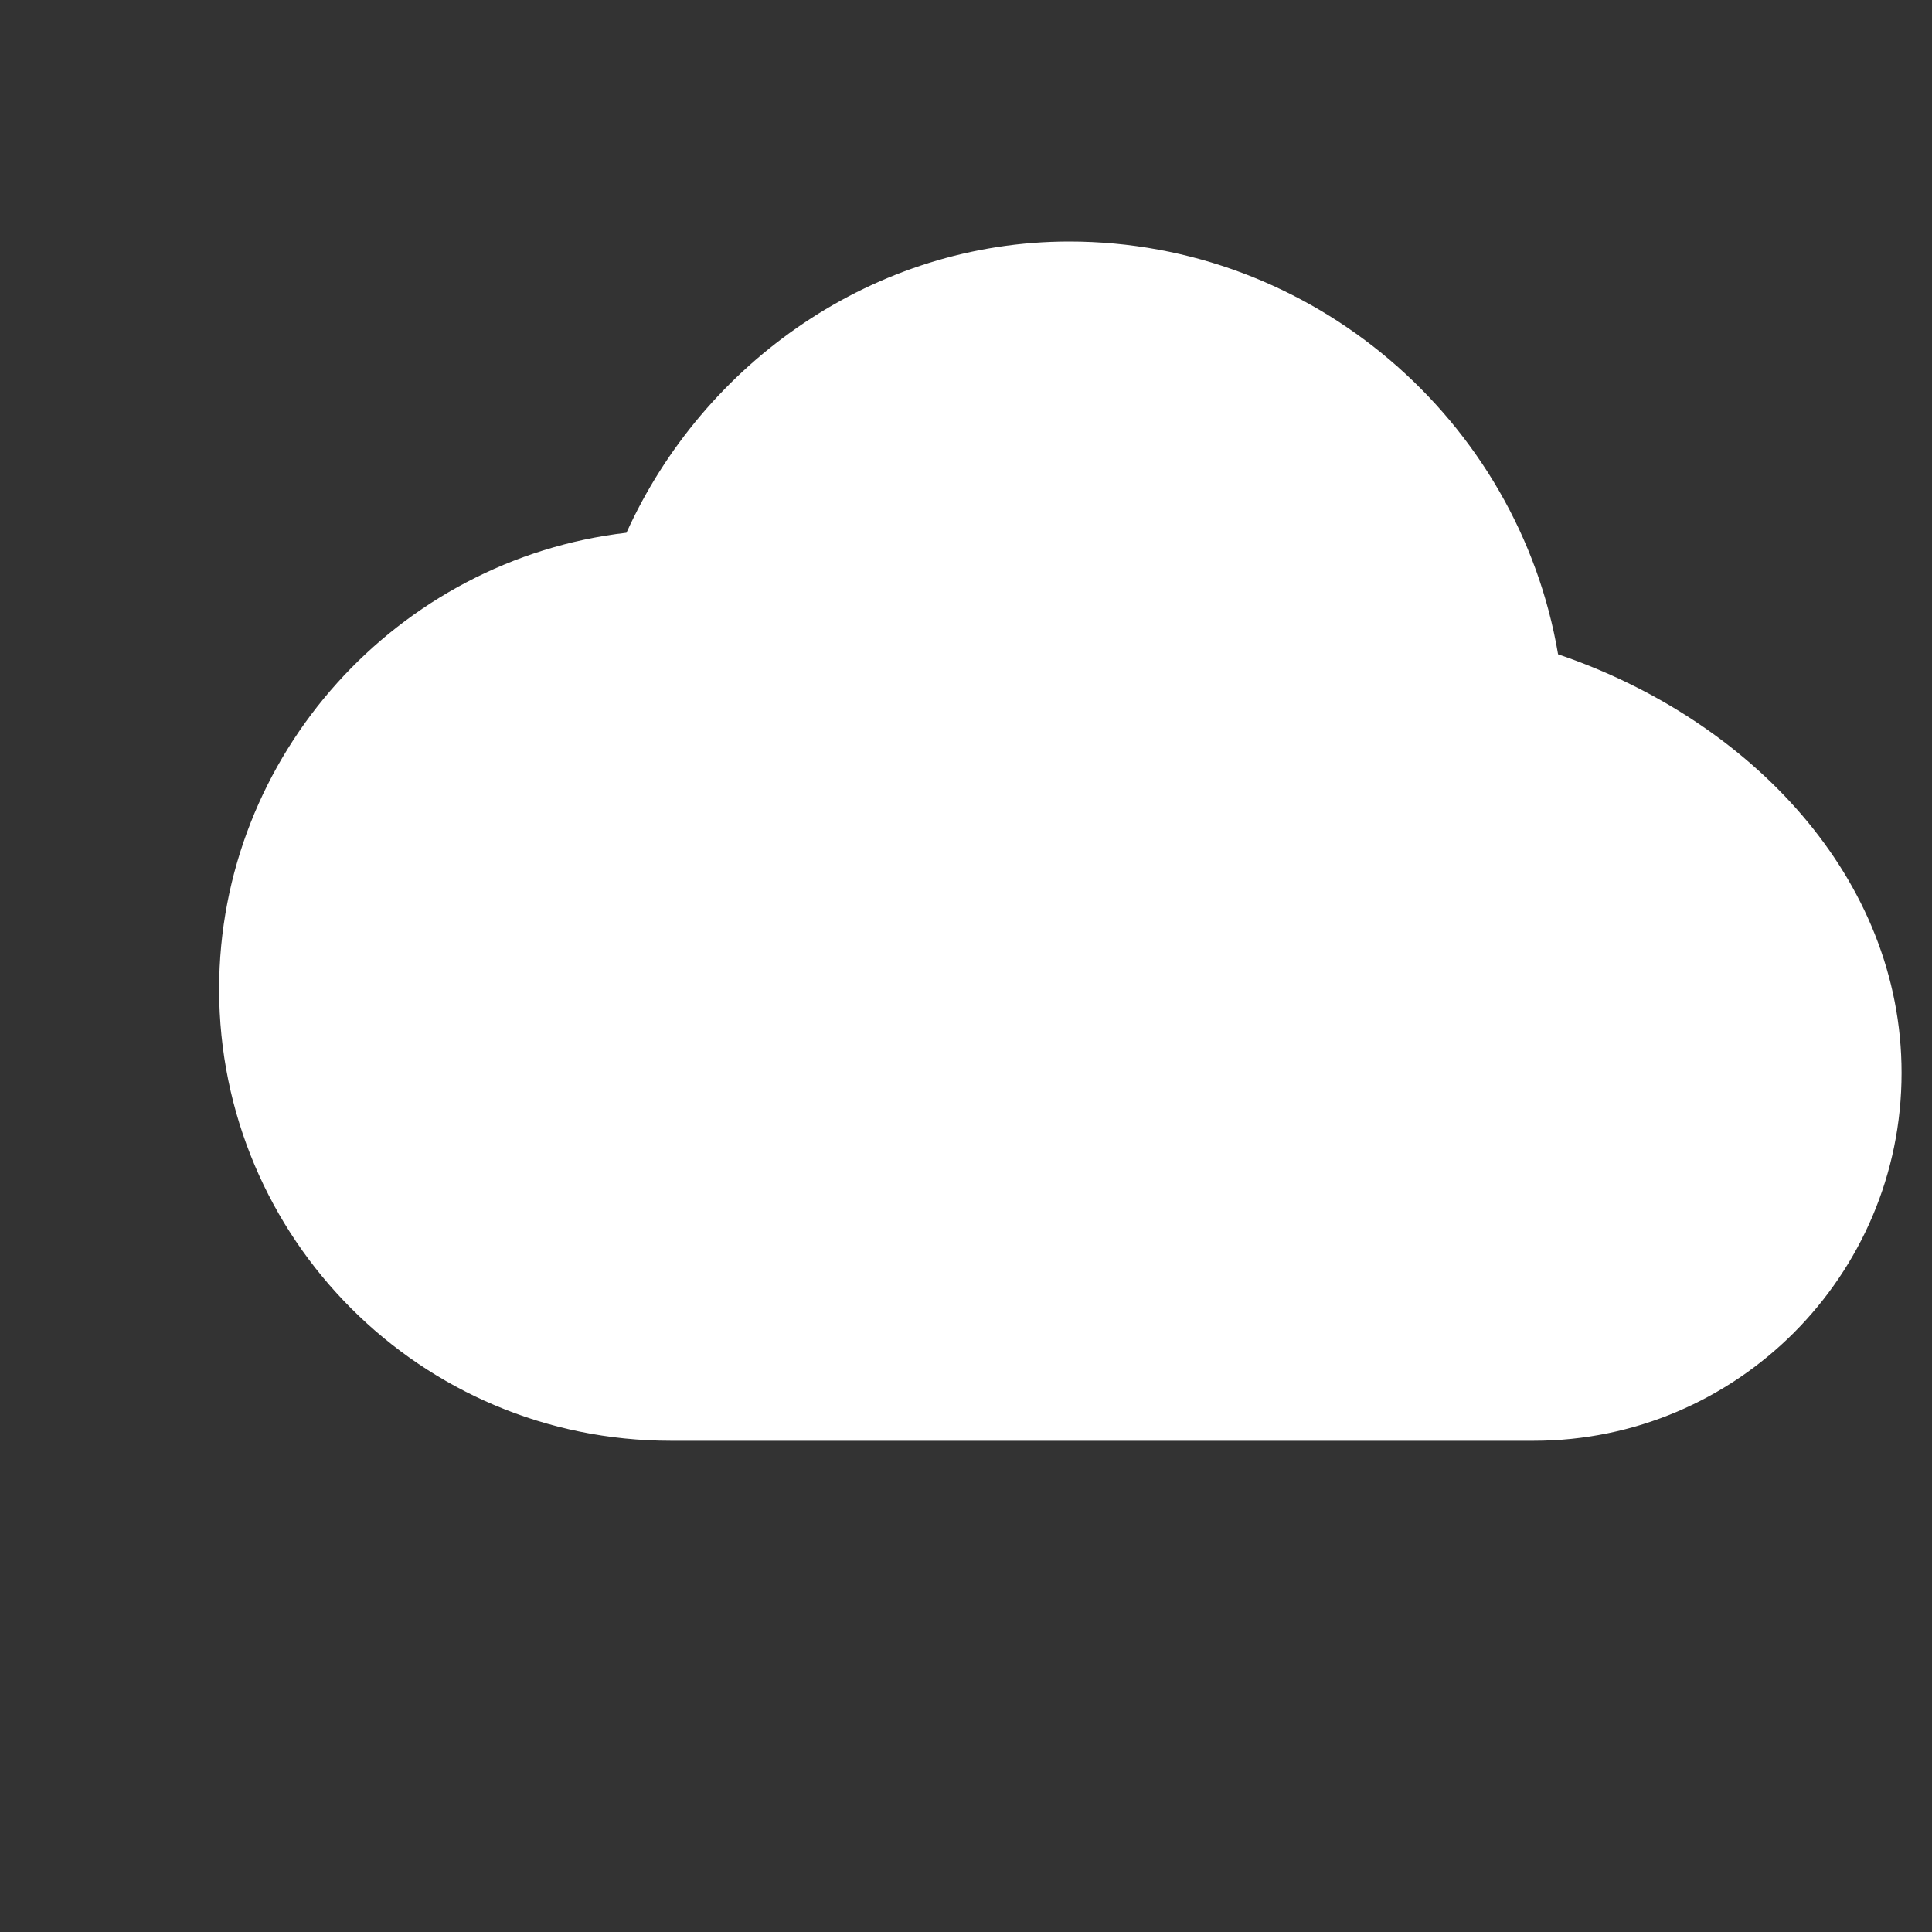 <?xml version="1.0" encoding="UTF-8"?>
<svg width="24px" height="24px" viewBox="0 0 24 24" version="1.1" xmlns="http://www.w3.org/2000/svg">
    <rect x="0" y="0" width="24" height="24" fill="#333333" stroke="none"/>
    <g stroke="none" stroke-width="1" fill="none" fill-rule="evenodd">
        <path d="M19.355,8.128 C18.862,5.218 16.302,3 13.282,3 C10.862,3 8.742,4.498 7.782,6.618 C4.942,6.948 2.722,9.378 2.722,12.288 C2.722,15.388 5.232,17.898 8.332,17.898 L19.052,17.898 C21.572,17.898 23.622,15.848 23.622,13.328 C23.622,10.908 21.742,8.938 19.355,8.128 Z" fill="#FFFFFF" fill-rule="nonzero"/>
    </g>
</svg> 
